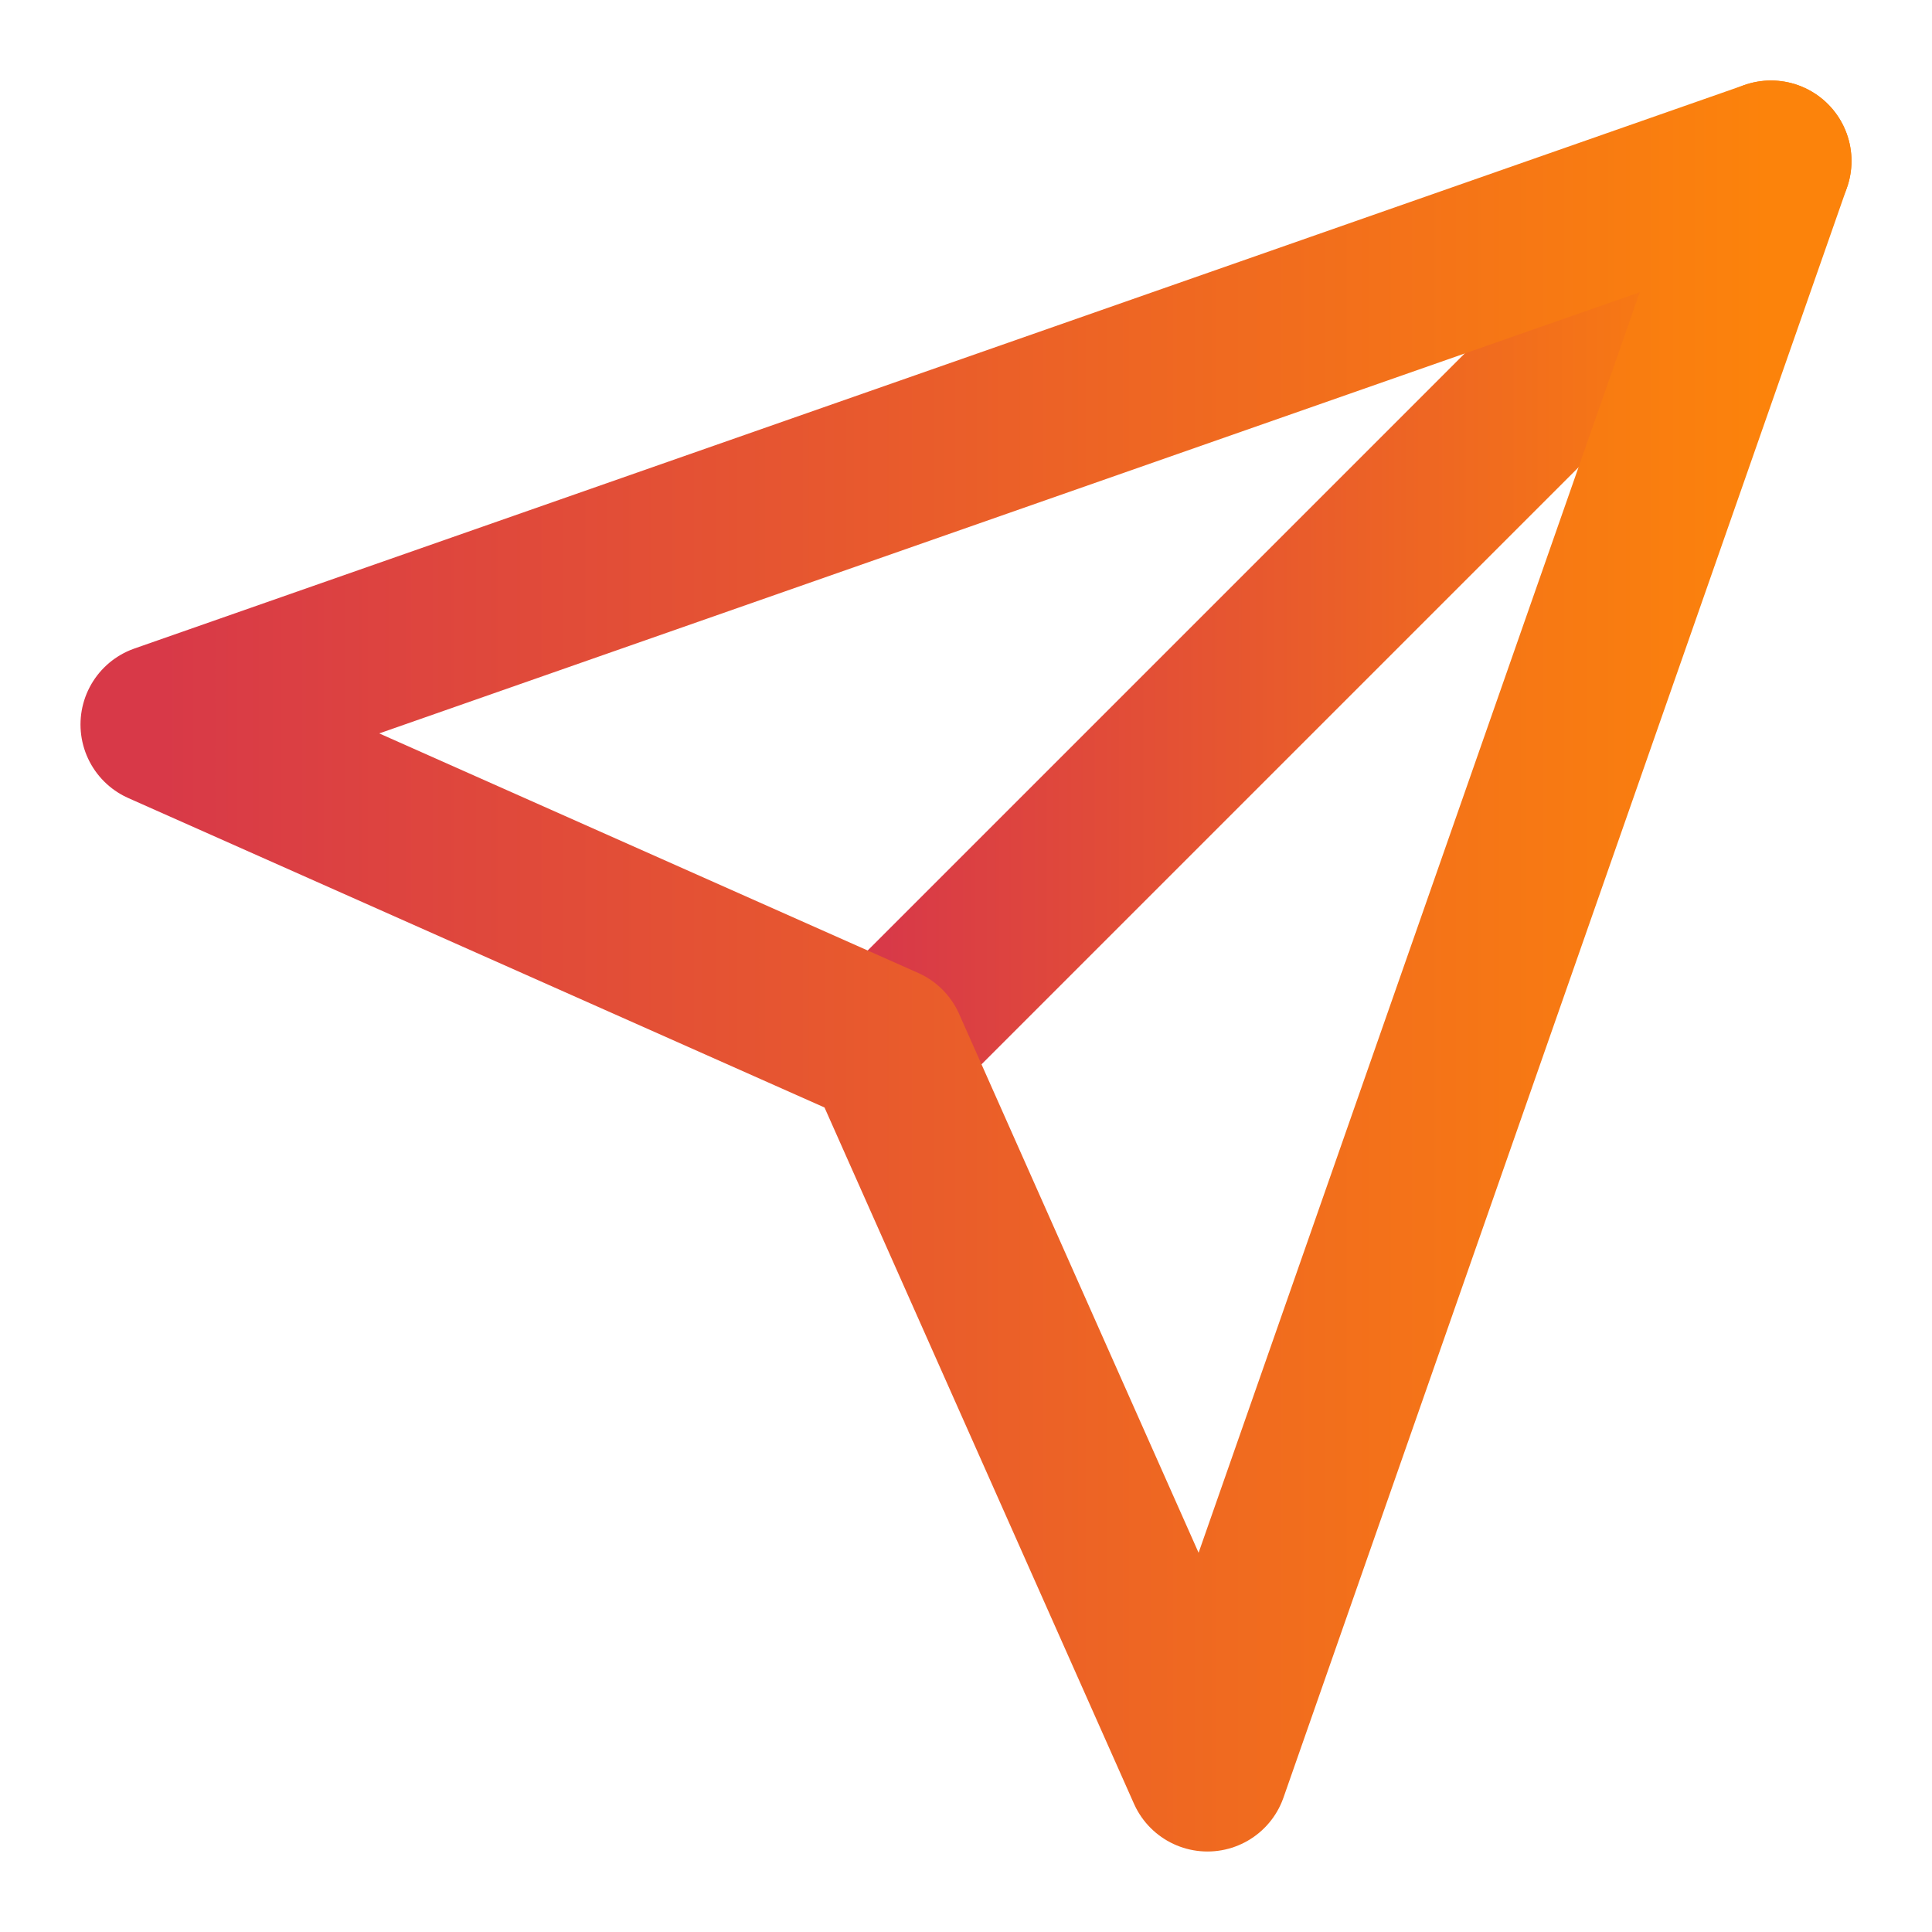 <svg width="24" height="24" viewBox="0 0 24 24" fill="none" xmlns="http://www.w3.org/2000/svg">
<path d="M22 2L11 13" stroke="url(#paint0_linear_2001_31)" stroke-width="2" stroke-linecap="round" stroke-linejoin="round"/>
<path d="M22 2L15 22L11 13L2 9L22 2Z" stroke="url(#paint1_linear_2001_31)" stroke-width="2" stroke-linecap="round" stroke-linejoin="round"/>
<defs>
<linearGradient id="paint0_linear_2001_31" x1="11" y1="7.5" x2="22" y2="7.5" gradientUnits="userSpaceOnUse">
<stop stop-color="#D83948"/>
<stop offset="1" stop-color="#FC830B"/>
</linearGradient>
<linearGradient id="paint1_linear_2001_31" x1="2" y1="12.001" x2="22" y2="12.001" gradientUnits="userSpaceOnUse">
<stop stop-color="#D83948"/>
<stop offset="1" stop-color="#FC830B"/>
</linearGradient>
</defs>
</svg>
